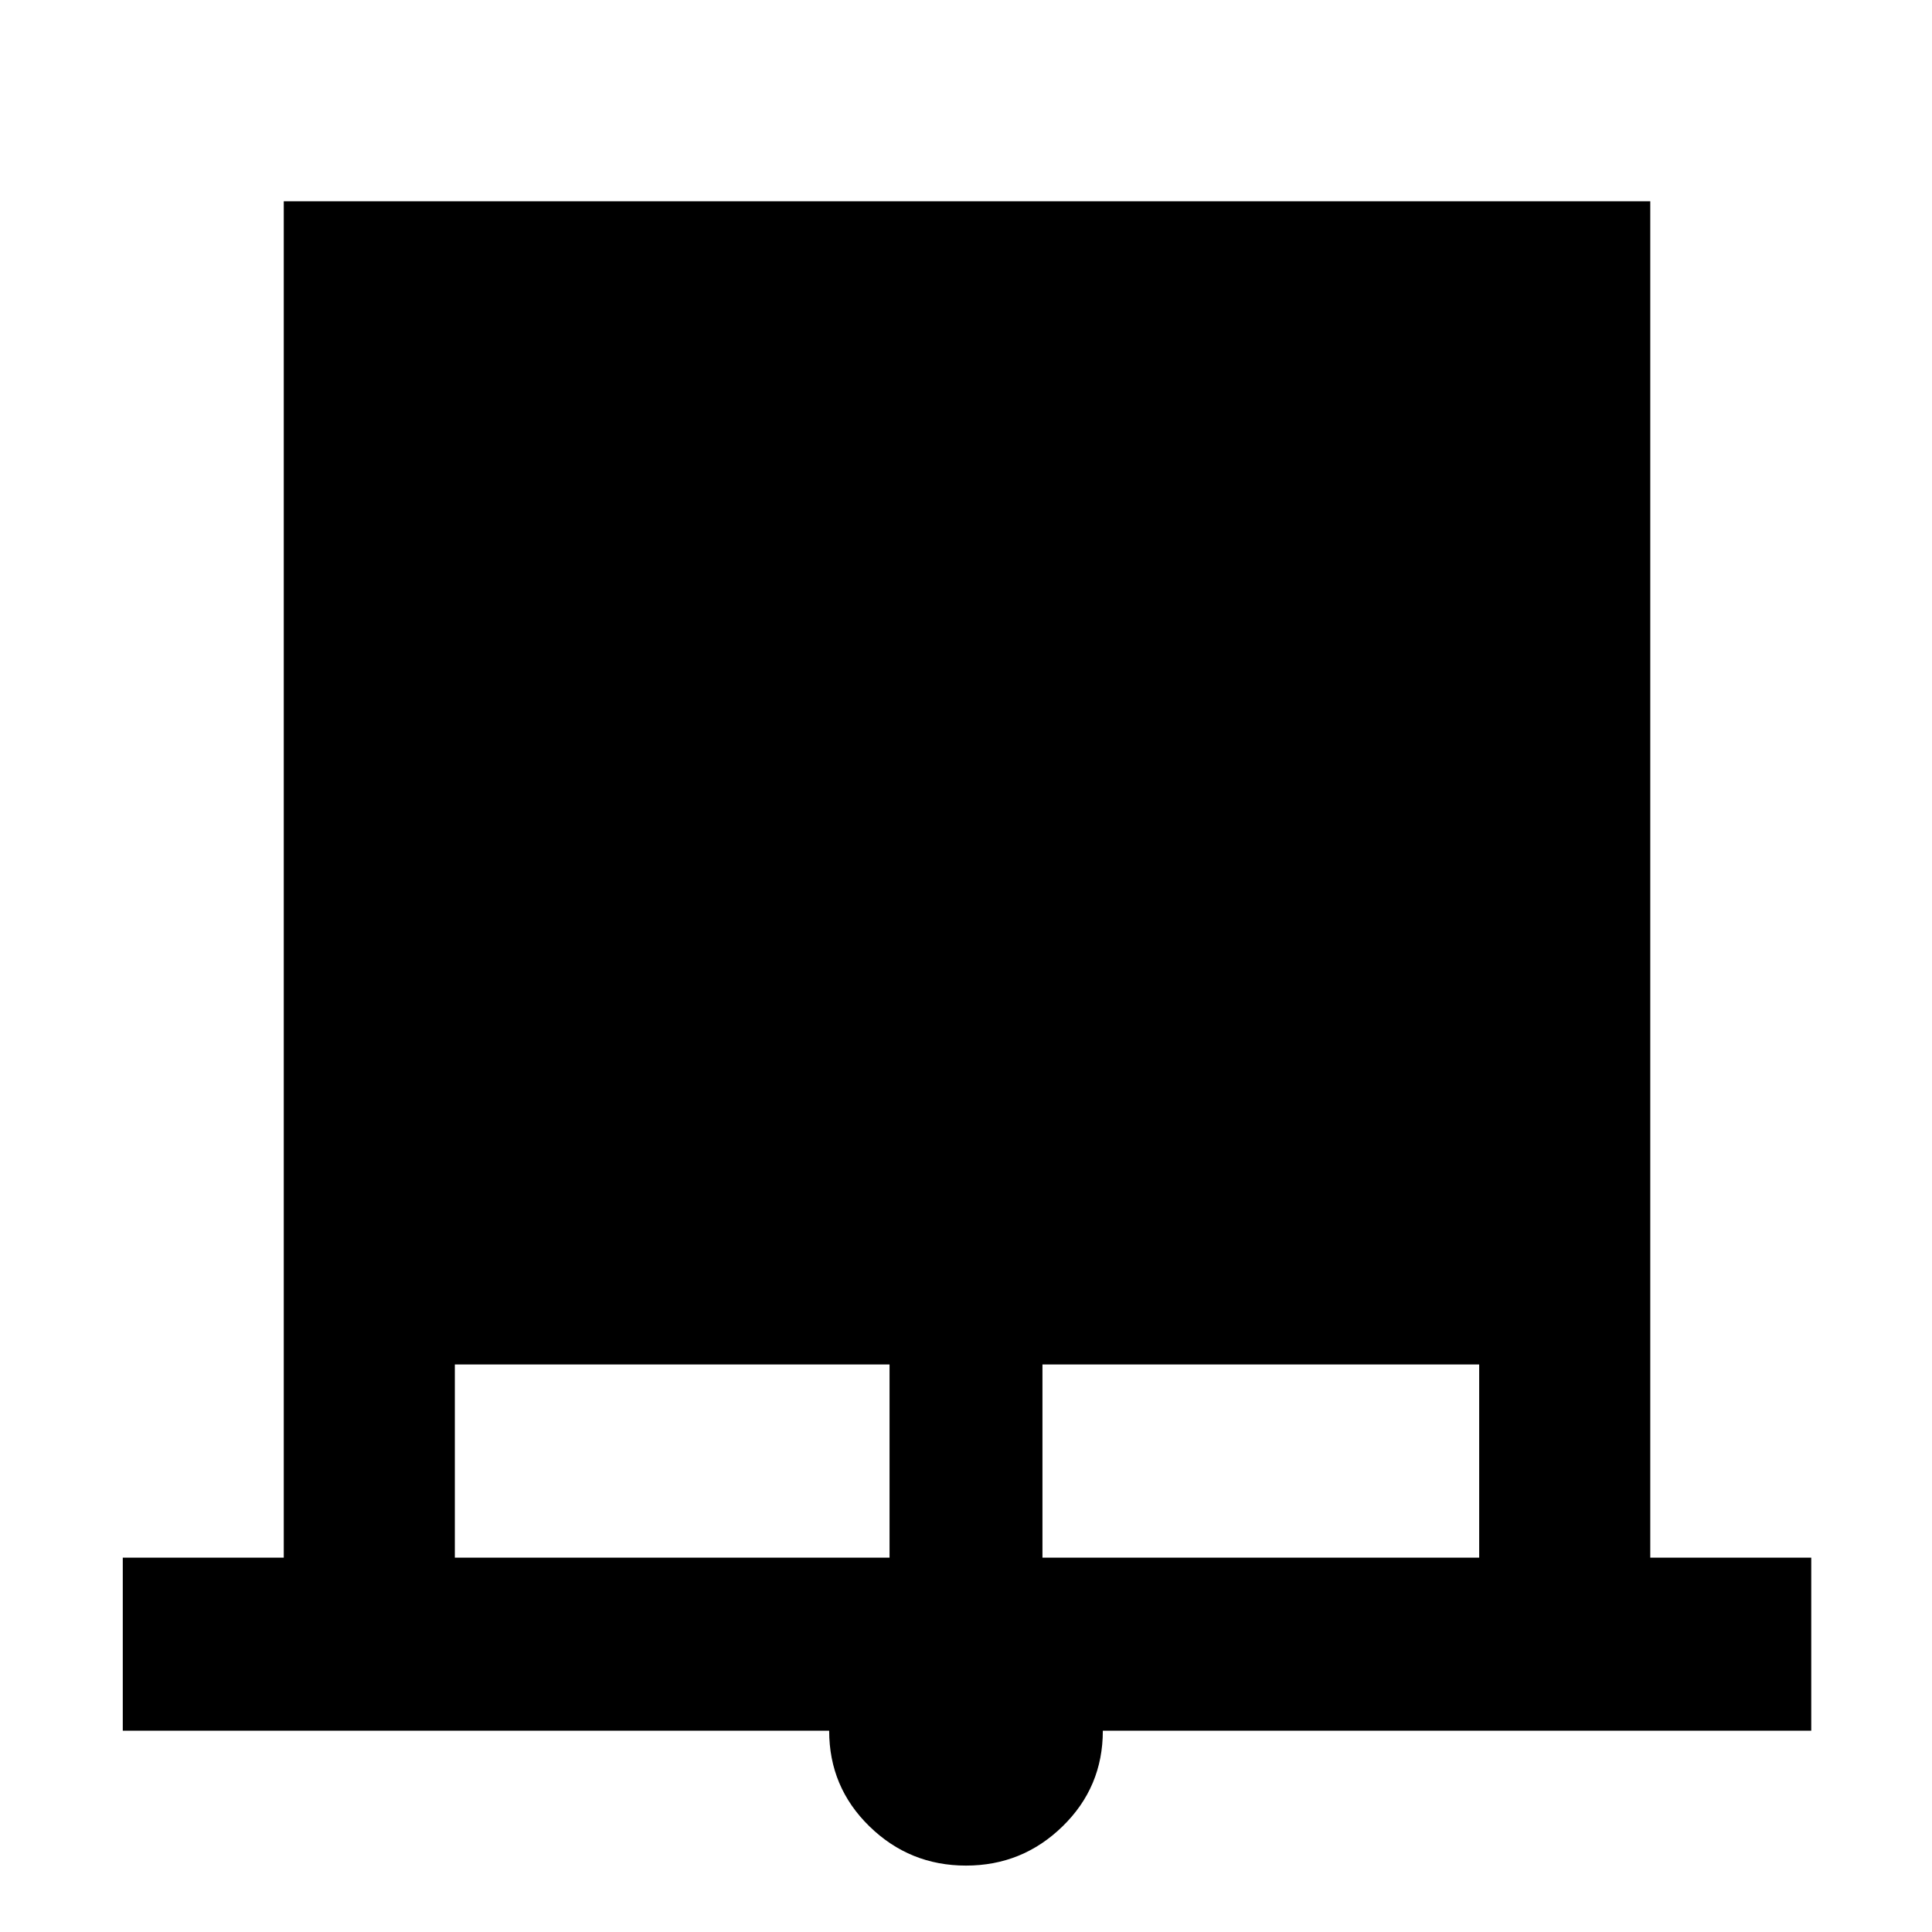 <svg xmlns="http://www.w3.org/2000/svg" height="40" width="40"><path d="M2.542 35.833V32.25h3.333V4.167h28.292V32.25H37.5v3.583H22.833q0 1.167-.833 1.979-.833.813-2 .813t-2-.813q-.833-.812-.833-1.979Zm6.875-3.583h9v-4h-9Zm12.166 0h9.042v-4h-9.042Z"/></svg>